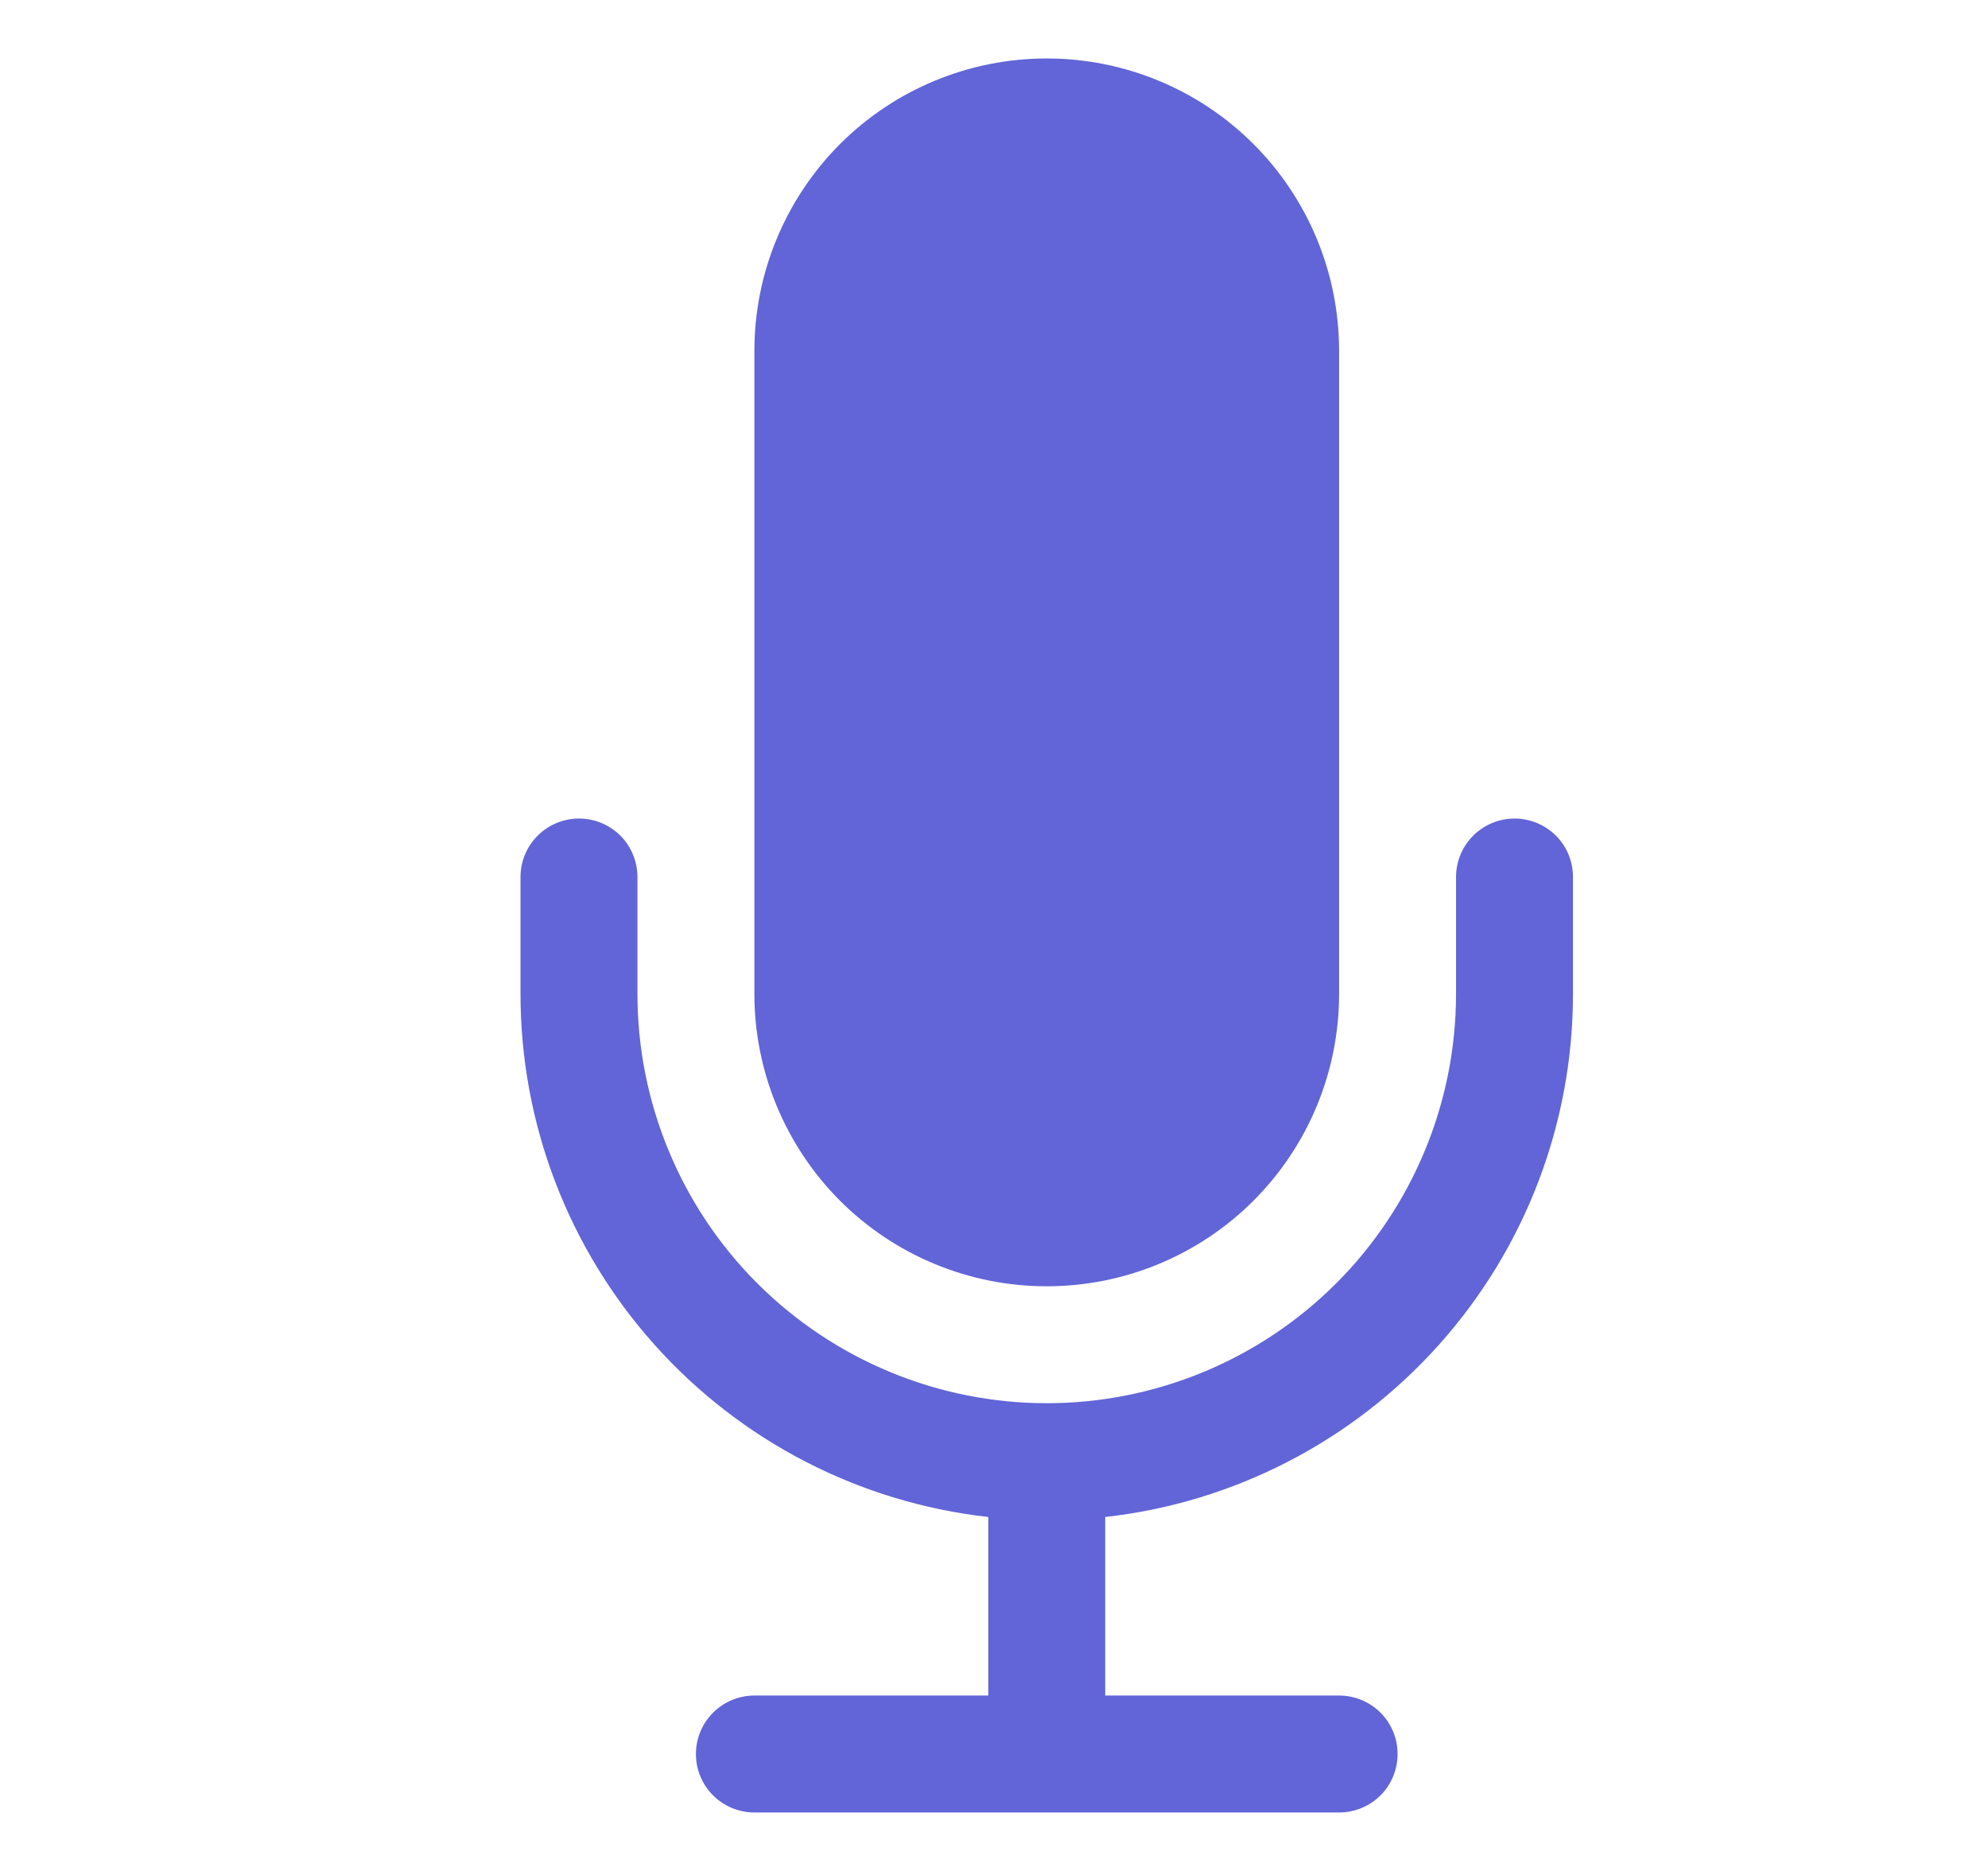 <svg width="17" height="16" viewBox="0 0 17 16" fill="none" xmlns="http://www.w3.org/2000/svg">
<path d="M6.451 3C6.451 2.337 6.715 1.701 7.183 1.232C7.652 0.763 8.288 0.5 8.951 0.5C9.614 0.5 10.25 0.763 10.719 1.232C11.188 1.701 11.451 2.337 11.451 3V8.5C11.451 9.163 11.188 9.799 10.719 10.268C10.25 10.737 9.614 11 8.951 11C8.288 11 7.652 10.737 7.183 10.268C6.715 9.799 6.451 9.163 6.451 8.5V3Z" fill="#6165D7"/>
<path d="M4.951 7C5.084 7 5.211 7.053 5.305 7.146C5.398 7.24 5.451 7.367 5.451 7.5V8.5C5.451 9.428 5.82 10.319 6.476 10.975C7.133 11.631 8.023 12 8.951 12C9.879 12 10.77 11.631 11.426 10.975C12.082 10.319 12.451 9.428 12.451 8.5V7.5C12.451 7.367 12.504 7.24 12.598 7.146C12.691 7.053 12.819 7 12.951 7C13.084 7 13.211 7.053 13.305 7.146C13.399 7.24 13.451 7.367 13.451 7.5V8.5C13.451 9.607 13.043 10.675 12.305 11.5C11.567 12.325 10.551 12.85 9.451 12.973V14.5H11.451C11.584 14.5 11.711 14.553 11.805 14.646C11.899 14.74 11.951 14.867 11.951 15C11.951 15.133 11.899 15.26 11.805 15.354C11.711 15.447 11.584 15.5 11.451 15.5H6.451C6.319 15.5 6.191 15.447 6.098 15.354C6.004 15.26 5.951 15.133 5.951 15C5.951 14.867 6.004 14.74 6.098 14.646C6.191 14.553 6.319 14.5 6.451 14.5H8.451V12.973C7.351 12.85 6.335 12.325 5.597 11.5C4.859 10.675 4.451 9.607 4.451 8.5V7.5C4.451 7.367 4.504 7.24 4.598 7.146C4.691 7.053 4.819 7 4.951 7Z" fill="#6165D7"/>
</svg>
